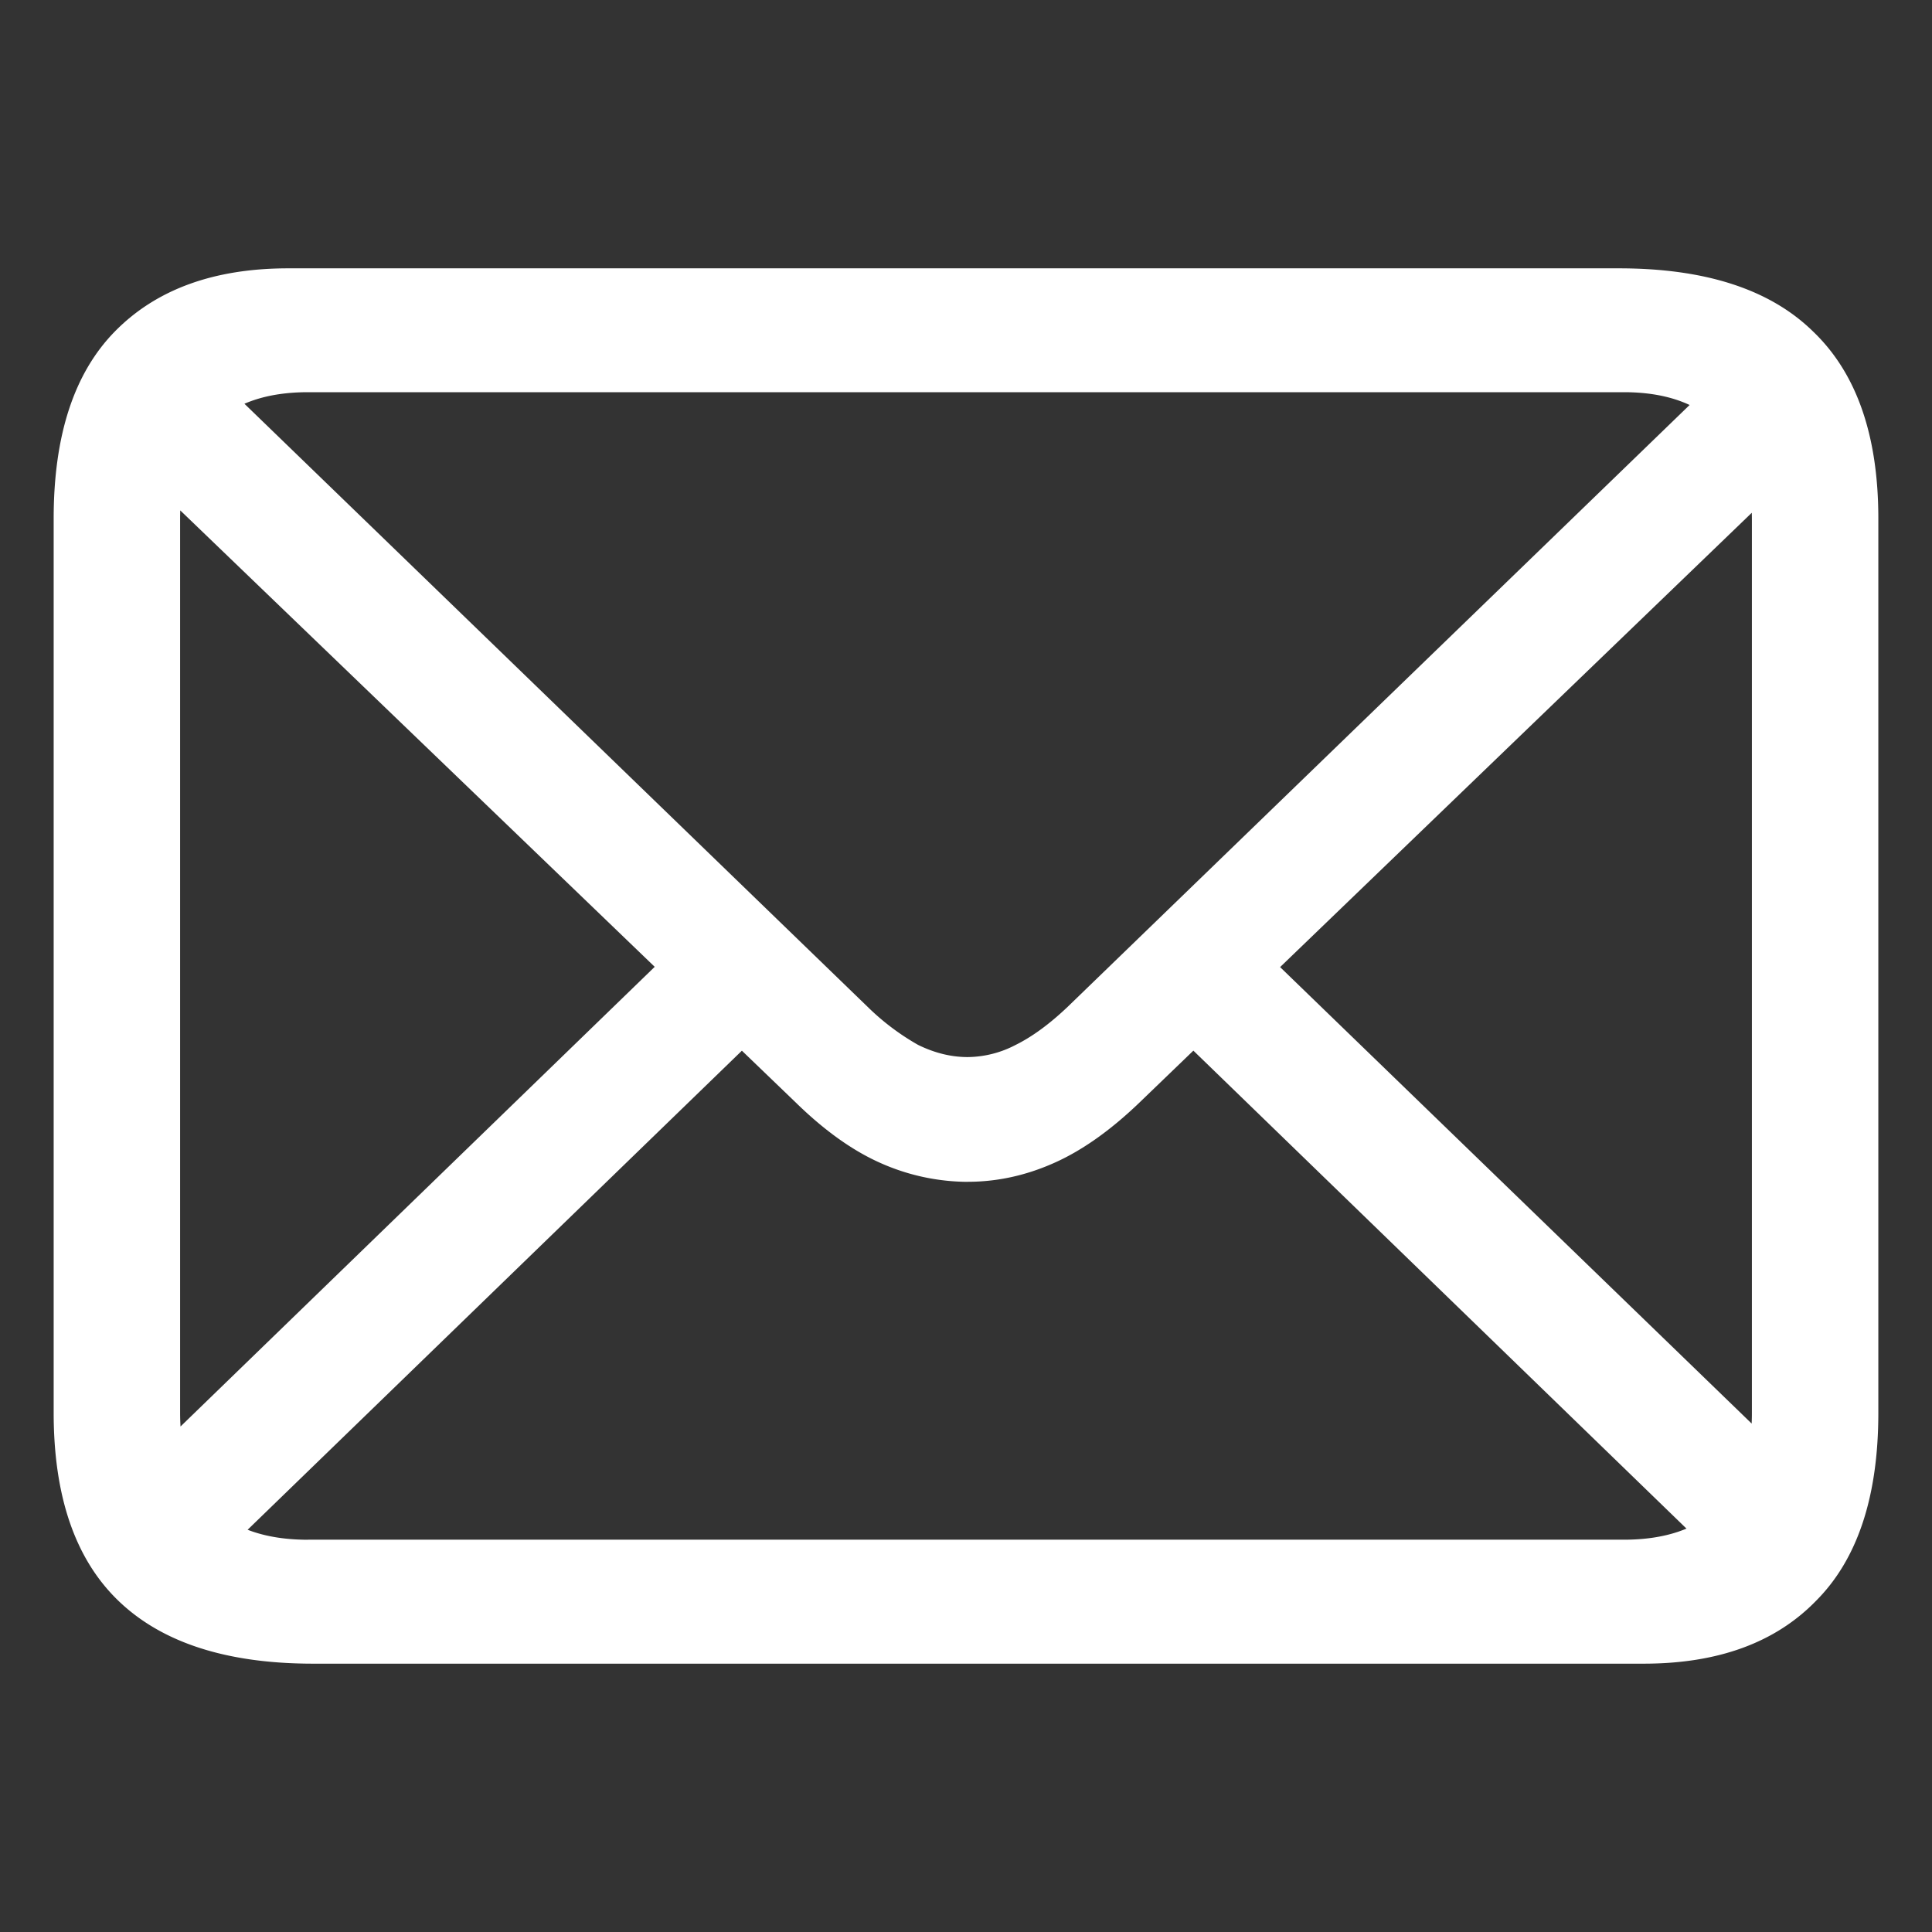 <svg xmlns="http://www.w3.org/2000/svg" width="36" height="36" fill="none"><rect width="100%" height="100%" fill="#333333" stroke="none"/><path fill="#fff" d="M5.835 31h24.792c1.386 0 2.458-.392 3.218-1.177.77-.775 1.155-1.942 1.155-3.5V9.662c0-1.55-.406-2.711-1.217-3.486C32.983 5.392 31.777 5 30.165 5H5.373C3.987 5 2.91 5.392 2.14 6.177 1.38 6.952 1 8.114 1 9.663v16.66c0 1.558.4 2.725 1.201 3.5C3.012 30.608 4.223 31 5.835 31Zm-.092-2.309c-.77 0-1.36-.196-1.771-.588-.41-.403-.616-.996-.616-1.78V9.662c0-.775.205-1.358.616-1.75.41-.403 1-.604 1.77-.604h24.515c.76 0 1.345.201 1.756.603.42.393.631.981.631 1.766v16.66c0 .774-.21 1.362-.631 1.765-.41.392-.996.588-1.756.588H5.743Zm12.288-6.67c.544 0 1.078-.115 1.601-.347.524-.231 1.058-.608 1.602-1.131L33.737 8.5l-1.601-1.585-12.242 11.846c-.339.322-.662.558-.97.71a1.96 1.96 0 0 1-.893.226c-.308 0-.616-.076-.924-.227a4.528 4.528 0 0 1-.94-.709L3.865 6.856 2.247 8.441l12.58 12.102c.535.523 1.063.9 1.587 1.131a4.033 4.033 0 0 0 1.617.348Zm13.95 7.002 1.602-1.584-9.962-9.643-1.602 1.57 9.963 9.657Zm-29.518-1.57 1.601 1.585 9.979-9.672-1.617-1.57-9.963 9.658Z"/></svg>